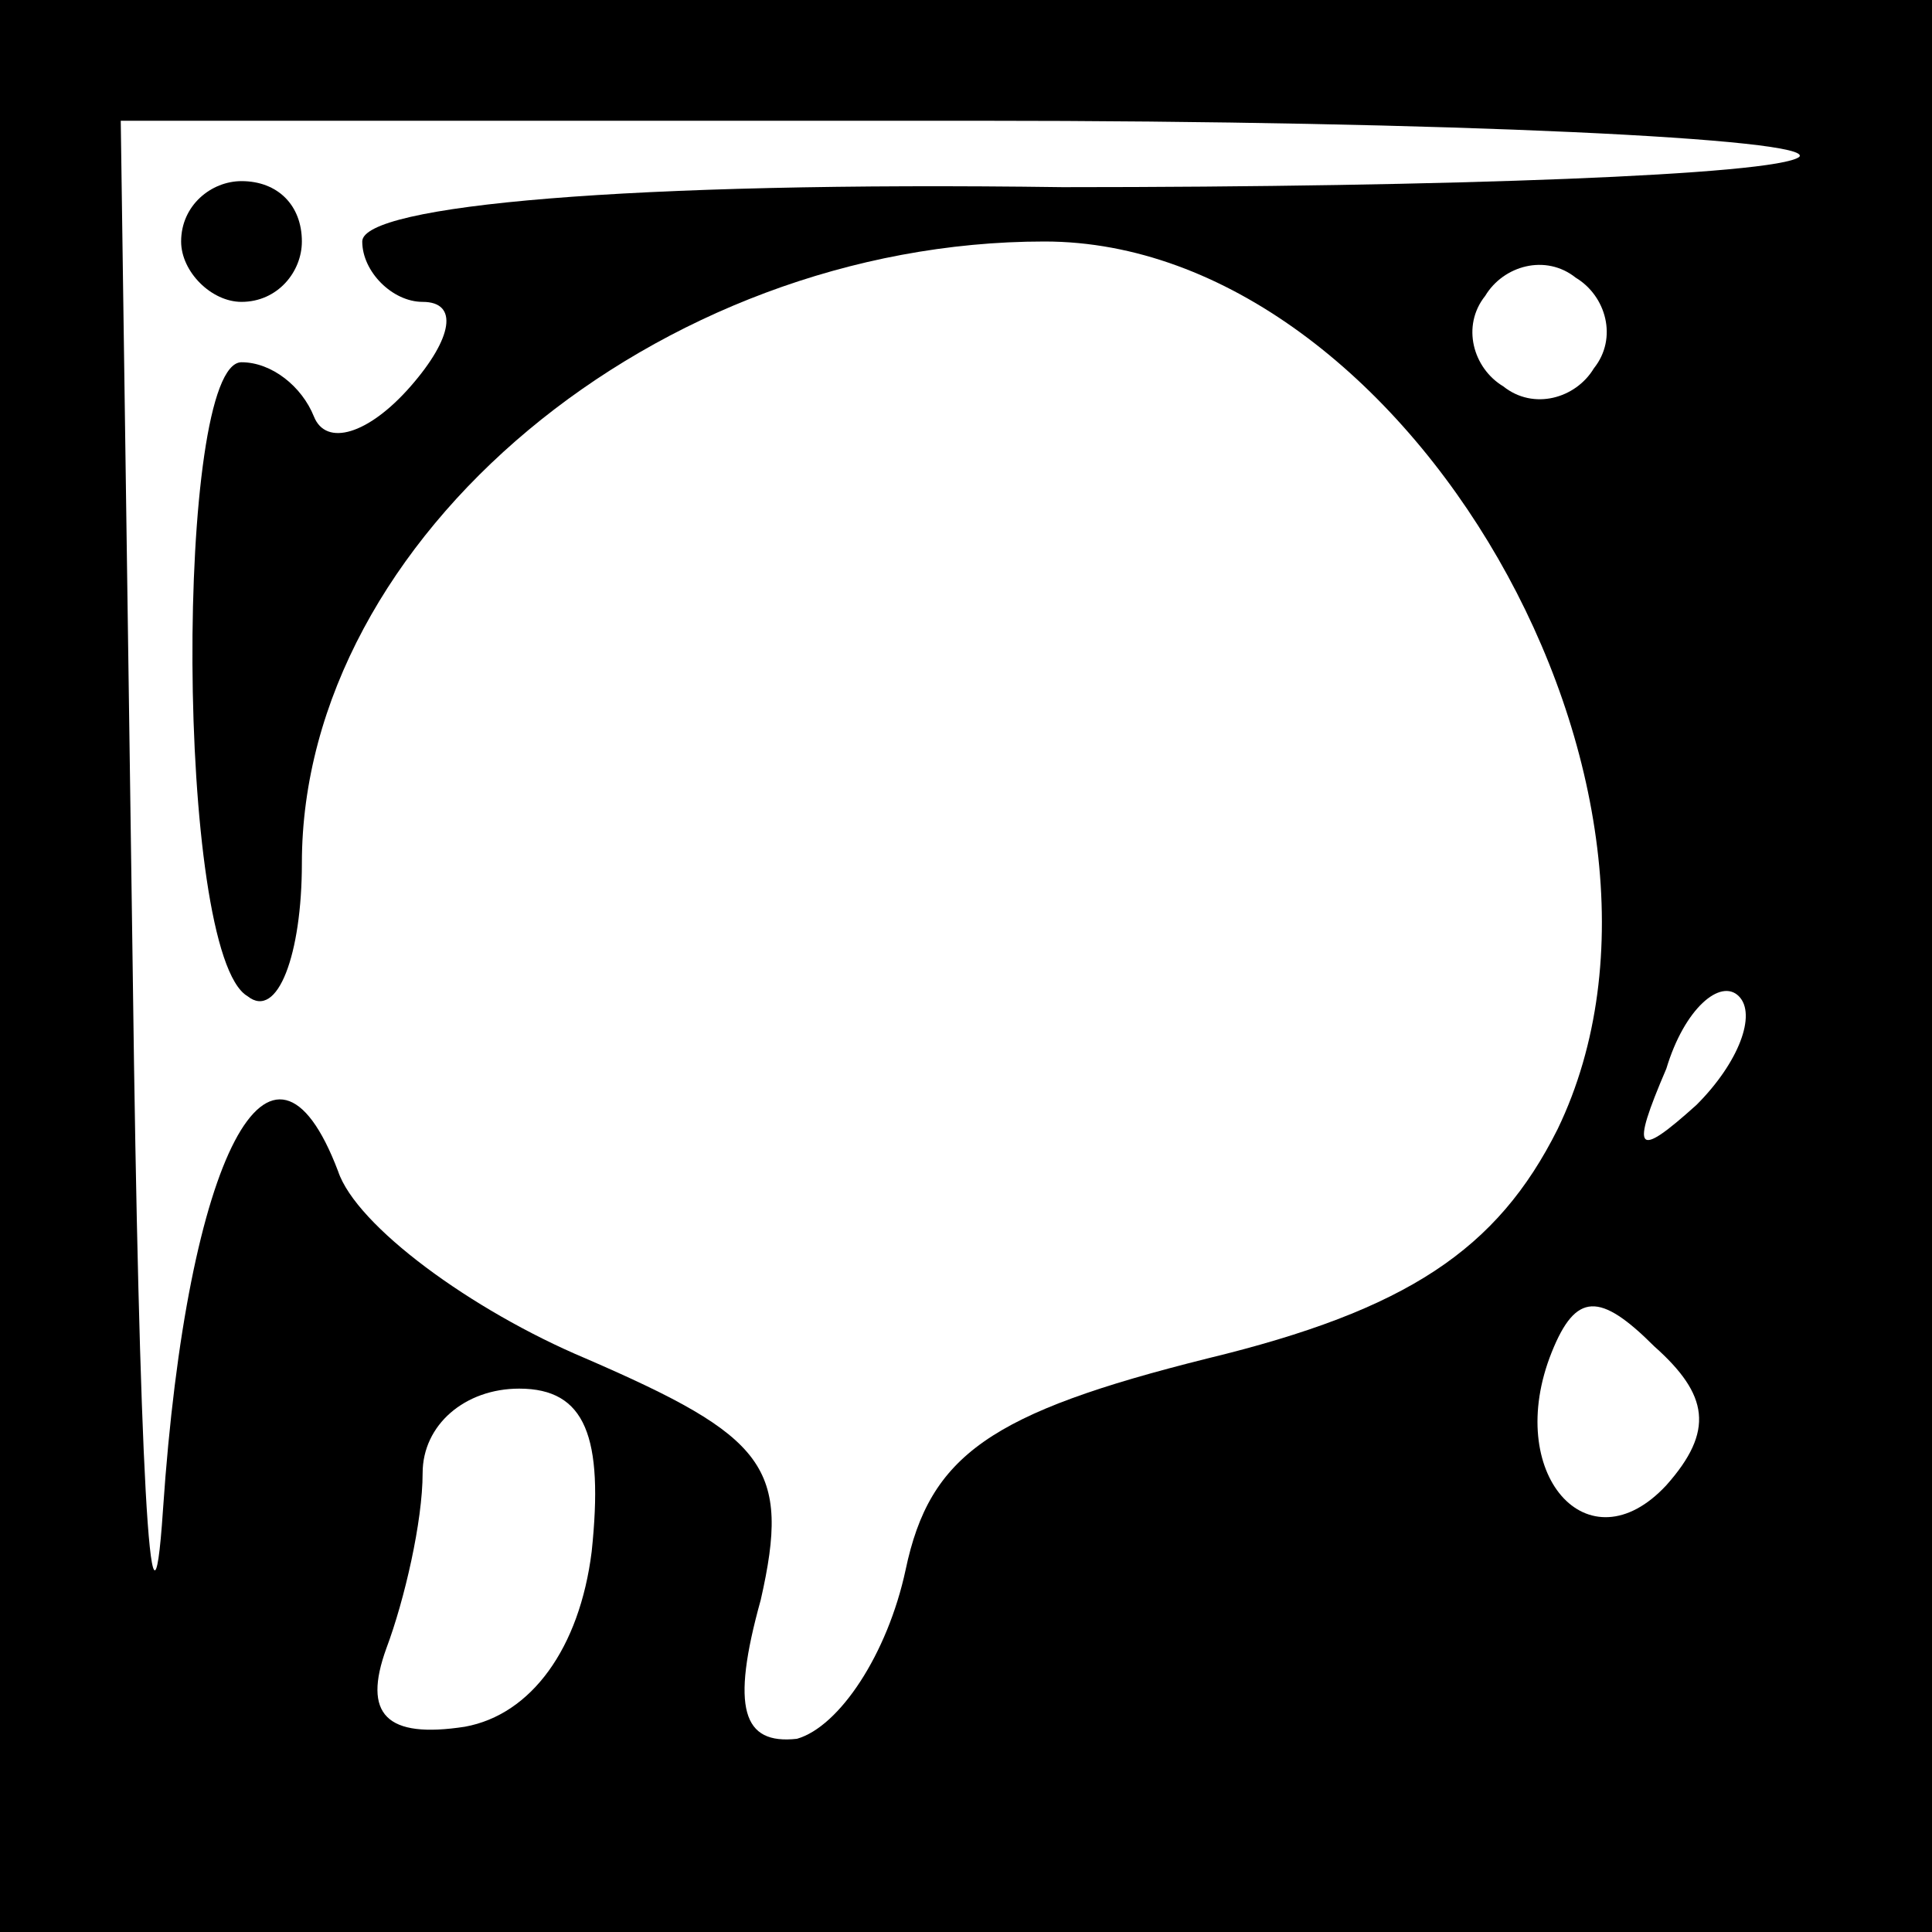 <?xml version="1.0" standalone="no"?>
<!DOCTYPE svg PUBLIC "-//W3C//DTD SVG 20010904//EN"
 "http://www.w3.org/TR/2001/REC-SVG-20010904/DTD/svg10.dtd">
<svg version="1.0" xmlns="http://www.w3.org/2000/svg"
 width="32pt" height="32pt" viewBox="0 0 32 32"
 preserveAspectRatio="xMidYMid meet">
<rect x="0" y="0" width="32" height="32" fill="#808080" stroke="none"/>
<g transform="translate(0,32) scale(0.1,-0.1)"
fill="#000000" stroke="none">
<path fill="#000000" stroke="none" d="M0 160 l0 -160 160 0 160 0 0 160 0
160 -160 0 -160 0 0 -160z"/>
<path fill="#ffffff" stroke="none" d="M298 294 c-4 -3 -58 -5 -122 -5 -72 1
-116 -3 -116 -9 0 -5 5 -10 10 -10 6 0 5 -6 -2 -14 -7 -8 -14 -10 -16 -5 -2 5
-7 9 -12 9 -11 0 -11 -98 1 -105 5 -4 9 7 9 22 0 54 59 103 123 103 60 0 112
-91 85 -147 -10 -20 -25 -30 -58 -38 -36 -9 -46 -16 -50 -35 -3 -14 -11 -26
-18 -28 -9 -1 -11 5 -6 23 5 22 1 27 -29 40 -19 8 -38 22 -41 31 -11 29 -25 3
-29 -56 -2 -30 -4 9 -5 88 l-2 142 142 0 c78 0 139 -3 136 -6z"/>
<path fill="#ffffff" stroke="none" d="M264 259 c-3 -5 -10 -7 -15 -3 -5 3 -7
10 -3 15 3 5 10 7 15 3 5 -3 7 -10 3 -15z"/>
<path fill="#ffffff" stroke="none" d="M281 137 c-10 -9 -11 -8 -5 6 3 10 9
15 12 12 3 -3 0 -11 -7 -18z"/>
<path fill="#ffffff" stroke="none" d="M276 74 c-13 -14 -27 2 -19 22 4 10 8
10 17 1 9 -8 10 -14 2 -23z"/>
<path fill="#ffffff" stroke="none" d="M98 63 c-2 -16 -10 -27 -21 -29 -13 -2
-17 2 -13 13 3 8 6 21 6 29 0 8 7 14 16 14 11 0 14 -8 12 -27z"/>
<path fill="#000000" stroke="none" d="M30 280 c0 -5 5 -10 10 -10 6 0 10 5
10 10 0 6 -4 10 -10 10 -5 0 -10 -4 -10 -10z"/>
</g>
</svg>
